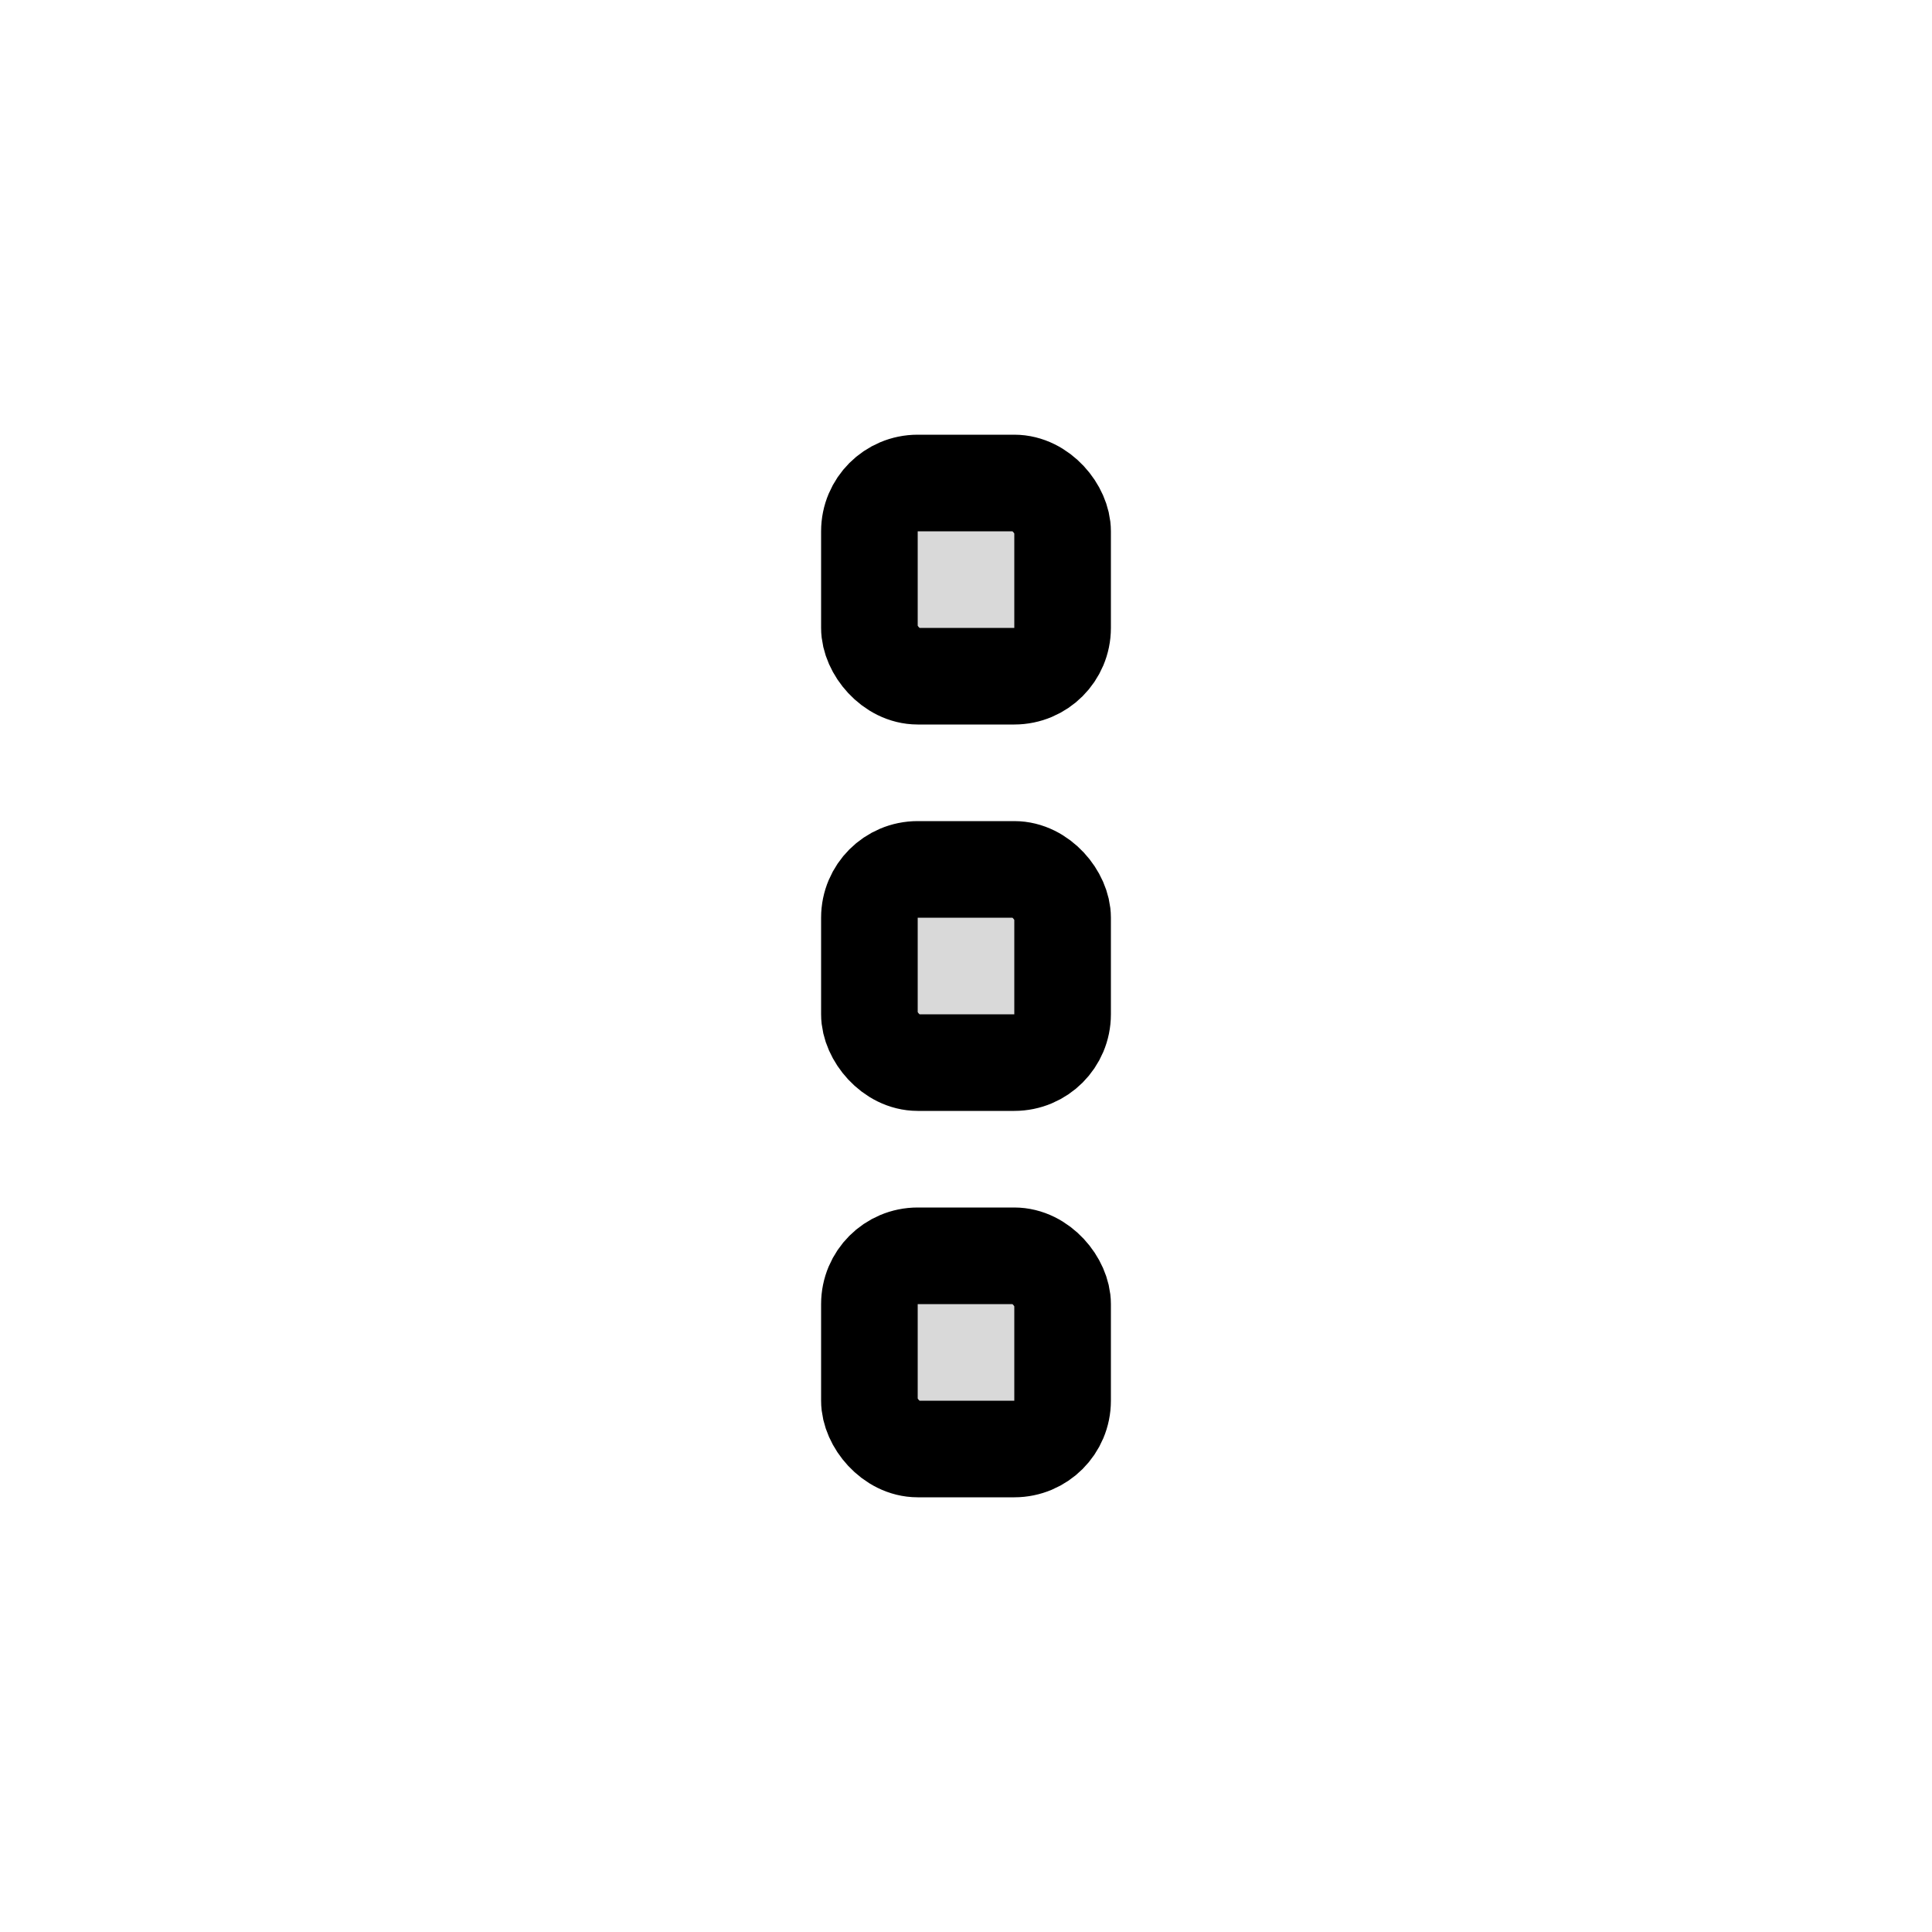 <svg viewBox="0 0 80 80" fill="none">
  <rect x="36" y="20" width="8" height="8" rx="2" fill="currentColor" fill-opacity="0.15" stroke="currentColor" stroke-width="4" stroke-linecap="square" />
  <rect x="36" y="36" width="8" height="8" rx="2" fill="currentColor" fill-opacity="0.15" stroke="currentColor" stroke-width="4" stroke-linecap="square" />
  <rect x="36" y="52" width="8" height="8" rx="2" fill="currentColor" fill-opacity="0.15" stroke="currentColor" stroke-width="4" stroke-linecap="square" />
</svg>